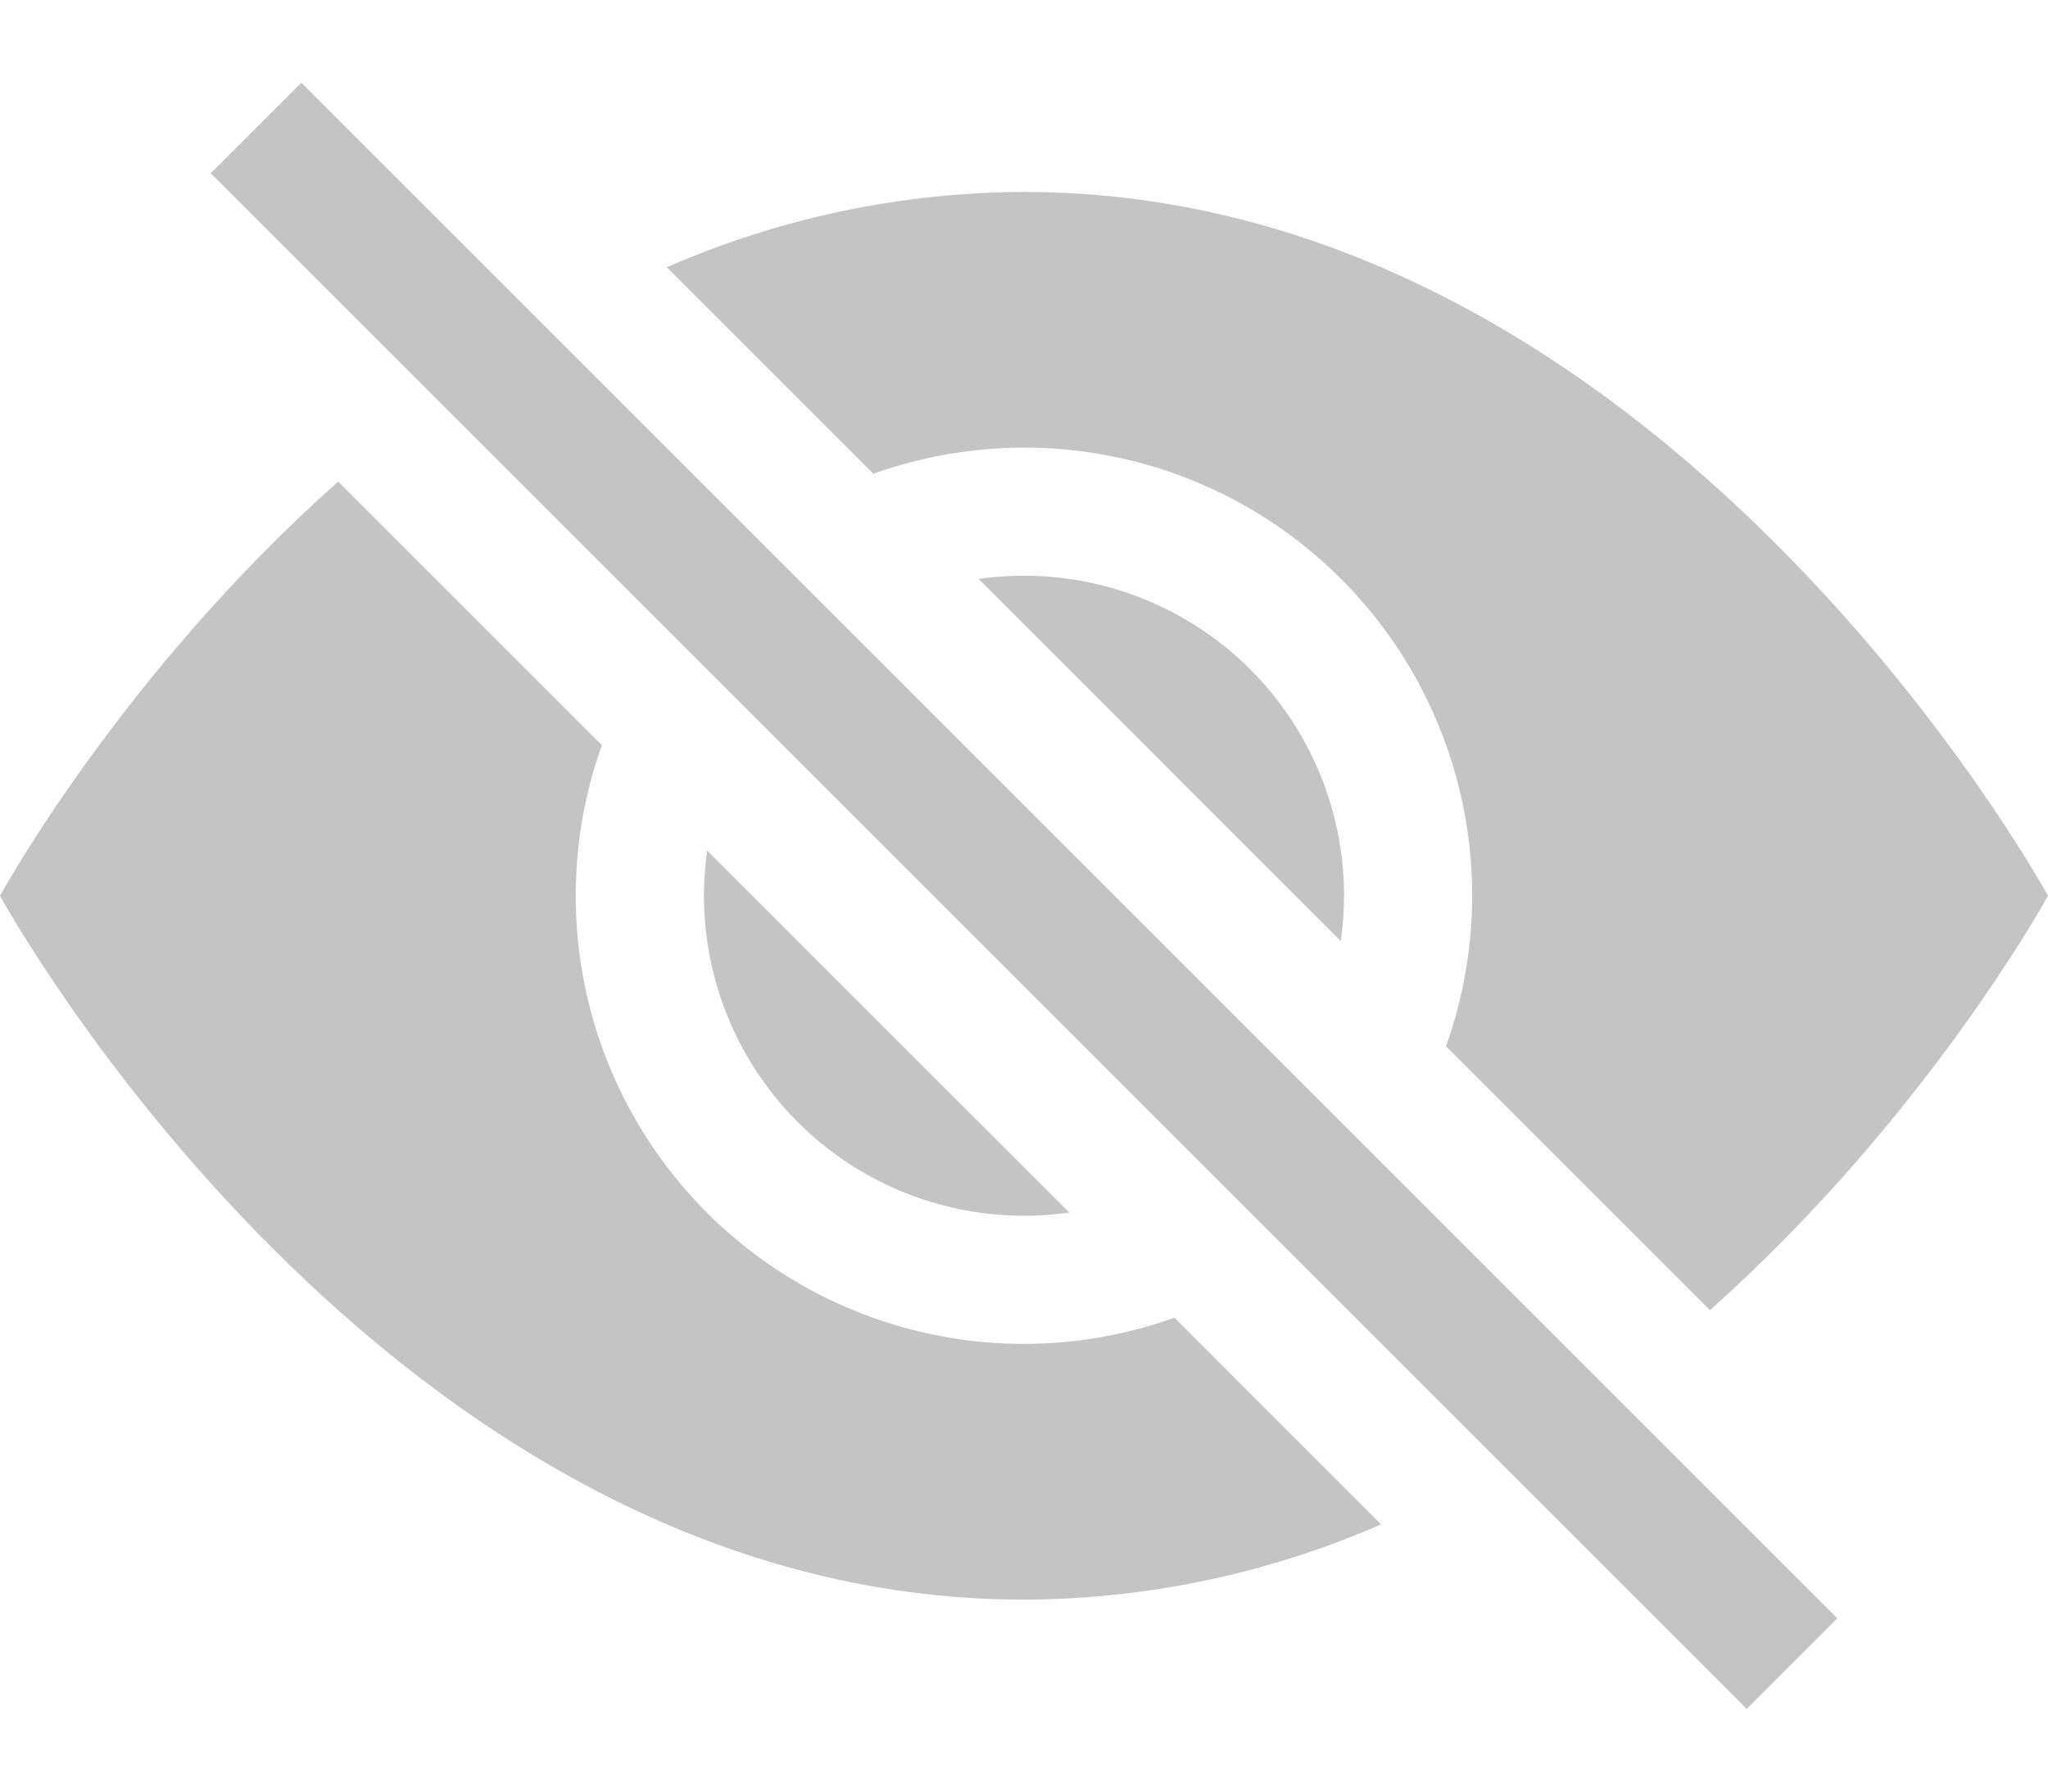 <svg width="16" height="14" viewBox="0 0 16 14" fill="none" xmlns="http://www.w3.org/2000/svg">
<path d="M10.79 11.912L9.176 10.297C8.552 10.52 7.877 10.562 7.23 10.416C6.584 10.271 5.992 9.945 5.523 9.476C5.054 9.007 4.728 8.415 4.583 7.769C4.438 7.122 4.479 6.447 4.702 5.823L2.642 3.763C0.938 5.278 0 7 0 7C0 7 3 12.5 8 12.5C8.96 12.497 9.91 12.296 10.79 11.912ZM5.21 2.088C6.09 1.703 7.04 1.503 8 1.5C13 1.5 16 7 16 7C16 7 15.061 8.721 13.359 10.238L11.297 8.176C11.52 7.552 11.562 6.877 11.416 6.23C11.271 5.584 10.945 4.992 10.476 4.523C10.008 4.054 9.415 3.728 8.769 3.583C8.122 3.438 7.447 3.479 6.823 3.702L5.21 2.089V2.088Z" fill="#C4C4C4"/>
<path d="M5.525 6.646C5.47 7.03 5.505 7.422 5.628 7.79C5.751 8.159 5.957 8.493 6.232 8.768C6.507 9.043 6.841 9.249 7.21 9.372C7.578 9.495 7.97 9.53 8.354 9.475L5.524 6.646H5.525ZM10.475 7.354L7.646 4.524C8.03 4.469 8.422 4.504 8.79 4.627C9.159 4.75 9.493 4.956 9.768 5.231C10.043 5.506 10.249 5.84 10.372 6.209C10.495 6.577 10.53 6.969 10.475 7.353V7.354ZM13.646 13.354L1.646 1.354L2.354 0.646L14.354 12.646L13.646 13.354Z" fill="#C4C4C4"/>
</svg>
